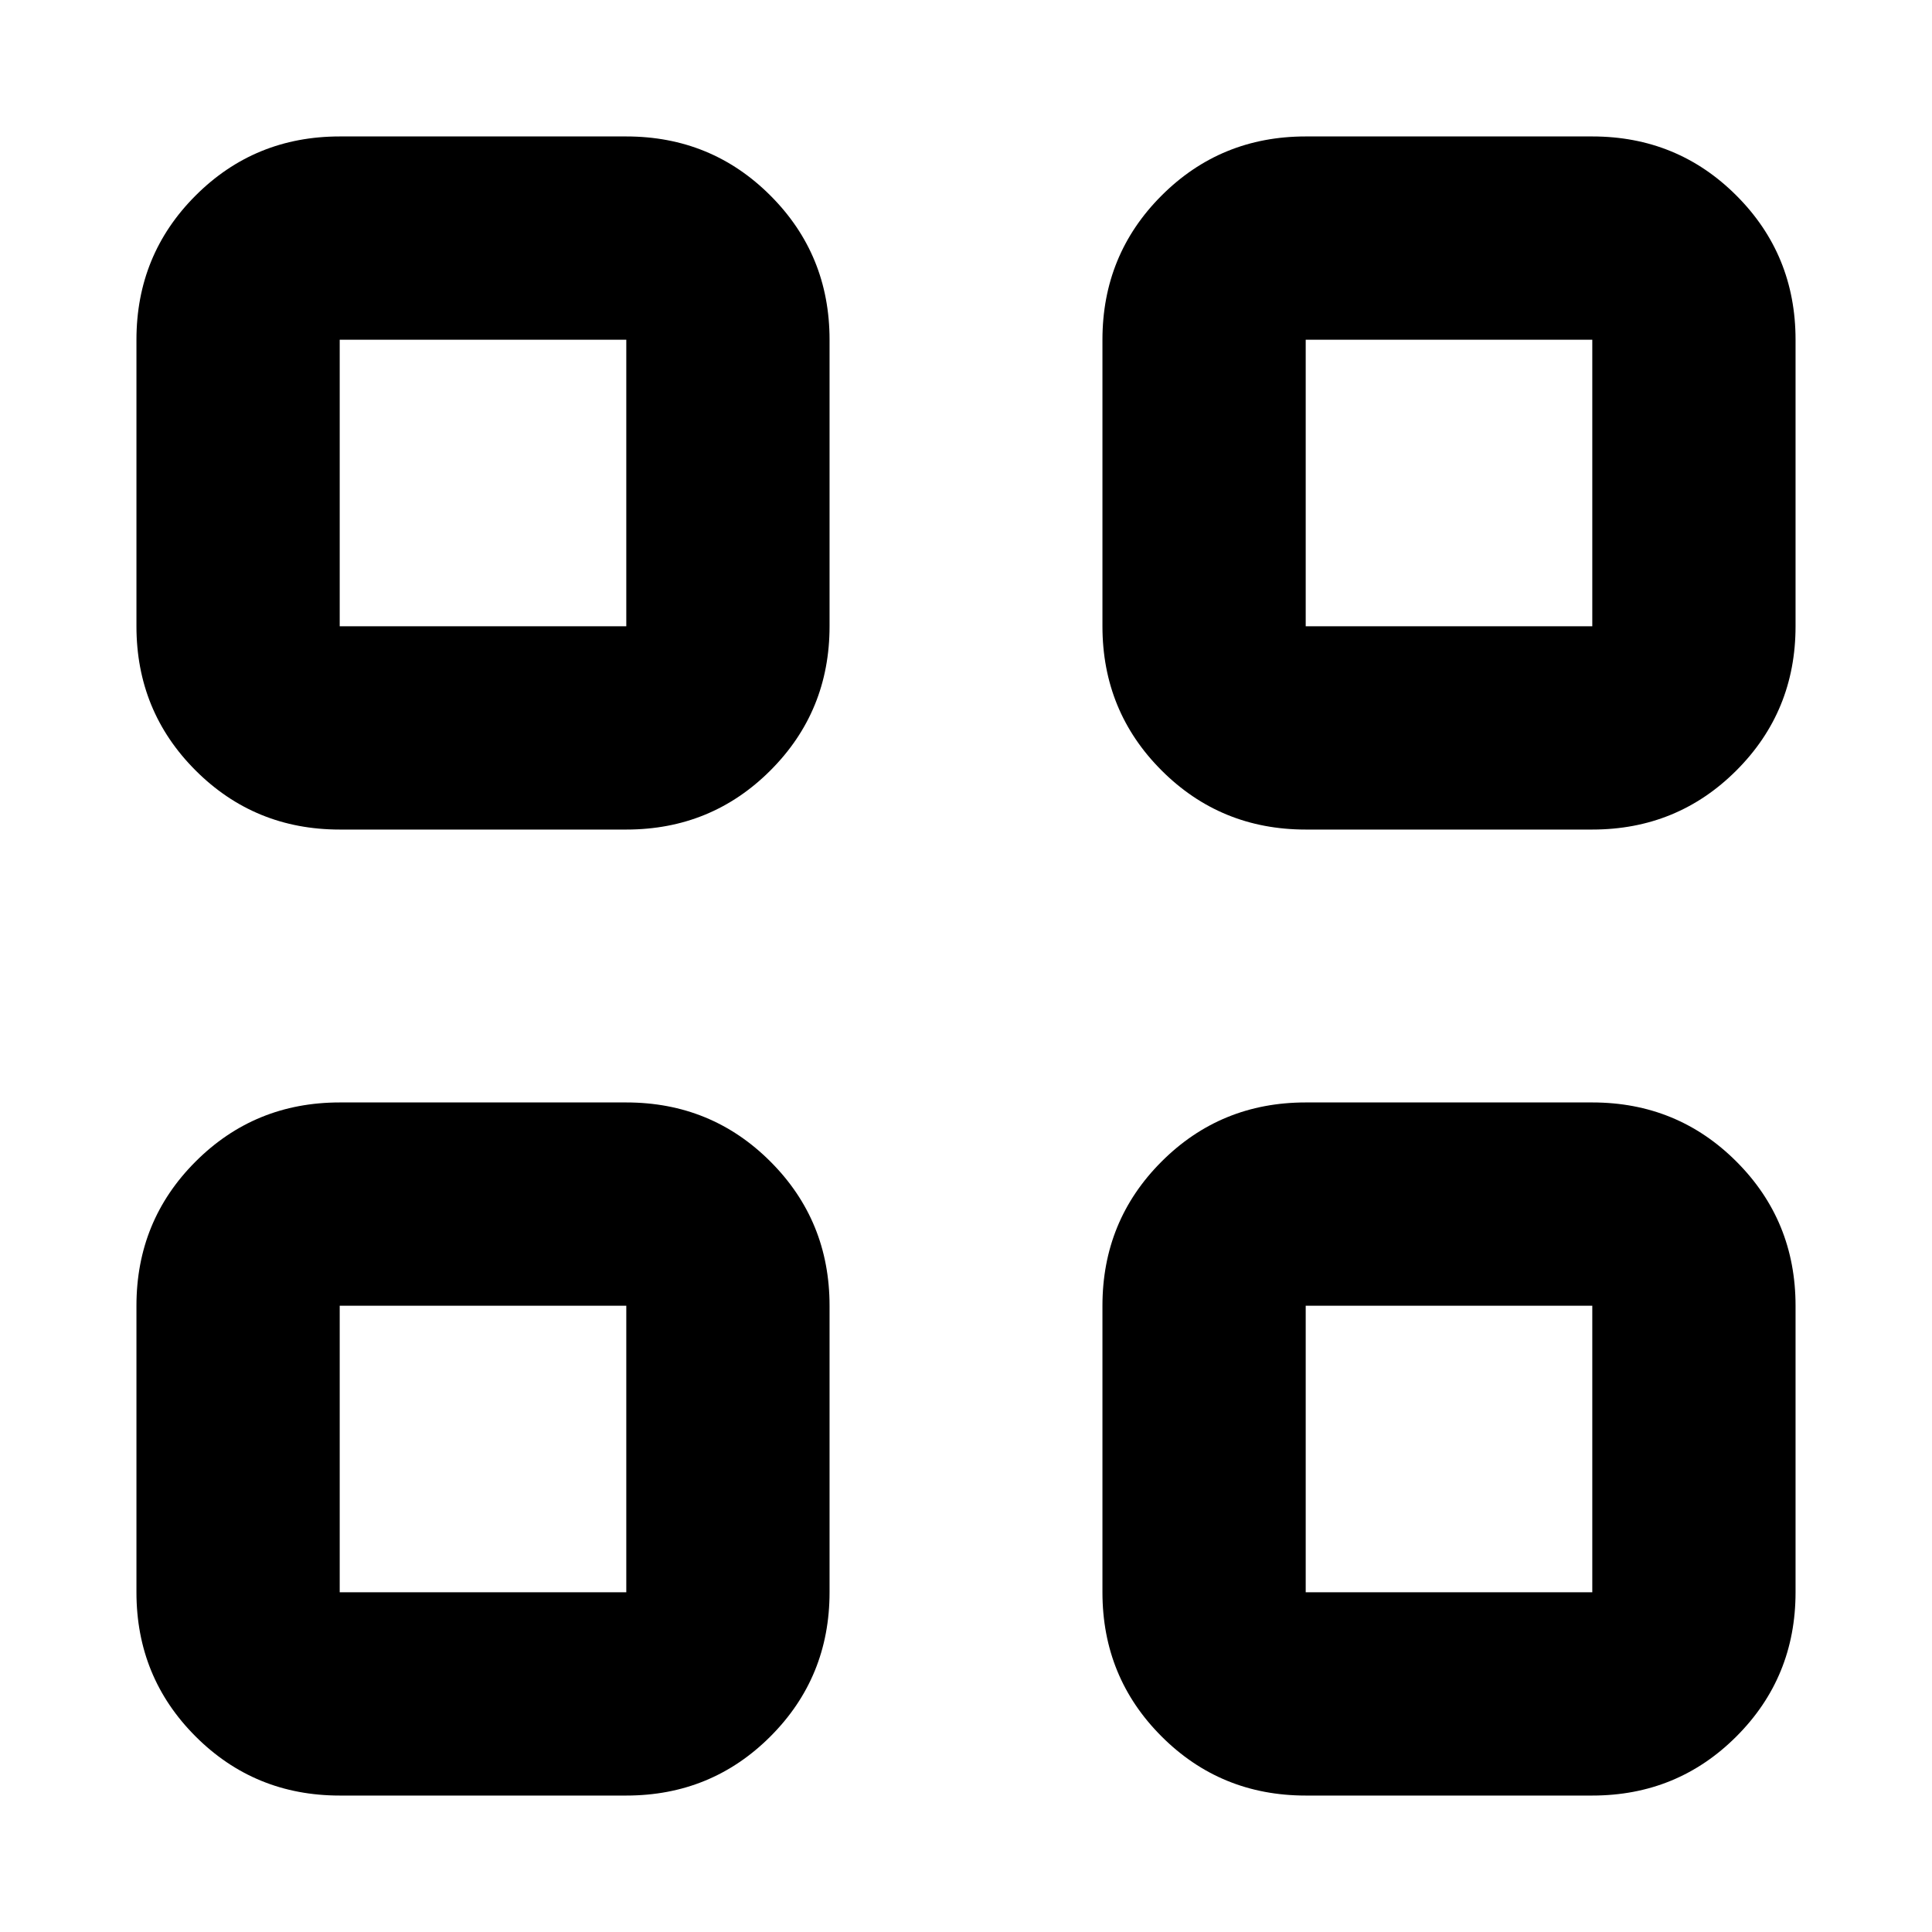 <svg xmlns="http://www.w3.org/2000/svg" height="24" viewBox="0 -960 960 960" width="24"><path d="M311.2-547.8H168.8q-42.24 0-71.62-29.38Q67.8-606.56 67.8-648.8v-142.4q0-42.24 29.38-71.62 29.38-29.38 71.62-29.38h142.4q42.24 0 71.62 29.38 29.38 29.38 29.38 71.62v142.4q0 42.24-29.38 71.62-29.38 29.38-71.62 29.38Zm-142.4-101h142.4v-142.4H168.8v142.4Zm142.4 581H168.8q-42.24 0-71.62-29.38Q67.8-126.56 67.8-168.8v-142.4q0-42.24 29.38-71.62 29.38-29.38 71.62-29.38h142.4q42.24 0 71.62 29.38 29.38 29.38 29.38 71.62v142.4q0 42.24-29.38 71.62Q353.44-67.8 311.2-67.8Zm-142.4-101h142.4v-142.4H168.8v142.4Zm622.4-379H648.8q-42.24 0-71.62-29.38-29.38-29.38-29.38-71.62v-142.4q0-42.24 29.38-71.62 29.38-29.38 71.62-29.38h142.4q42.24 0 71.62 29.38 29.38 29.38 29.38 71.62v142.4q0 42.24-29.38 71.62-29.38 29.38-71.62 29.38Zm-142.4-101h142.4v-142.4H648.8v142.4Zm142.4 581H648.8q-42.24 0-71.62-29.38-29.38-29.38-29.38-71.62v-142.4q0-42.24 29.38-71.62 29.38-29.38 71.62-29.38h142.4q42.24 0 71.62 29.38 29.38 29.38 29.38 71.62v142.4q0 42.24-29.38 71.62Q833.44-67.8 791.2-67.8Zm-142.4-101h142.4v-142.4H648.8v142.4Zm-337.6-480Zm0 337.6Zm337.6-337.6Zm0 337.6Z"/></svg>
